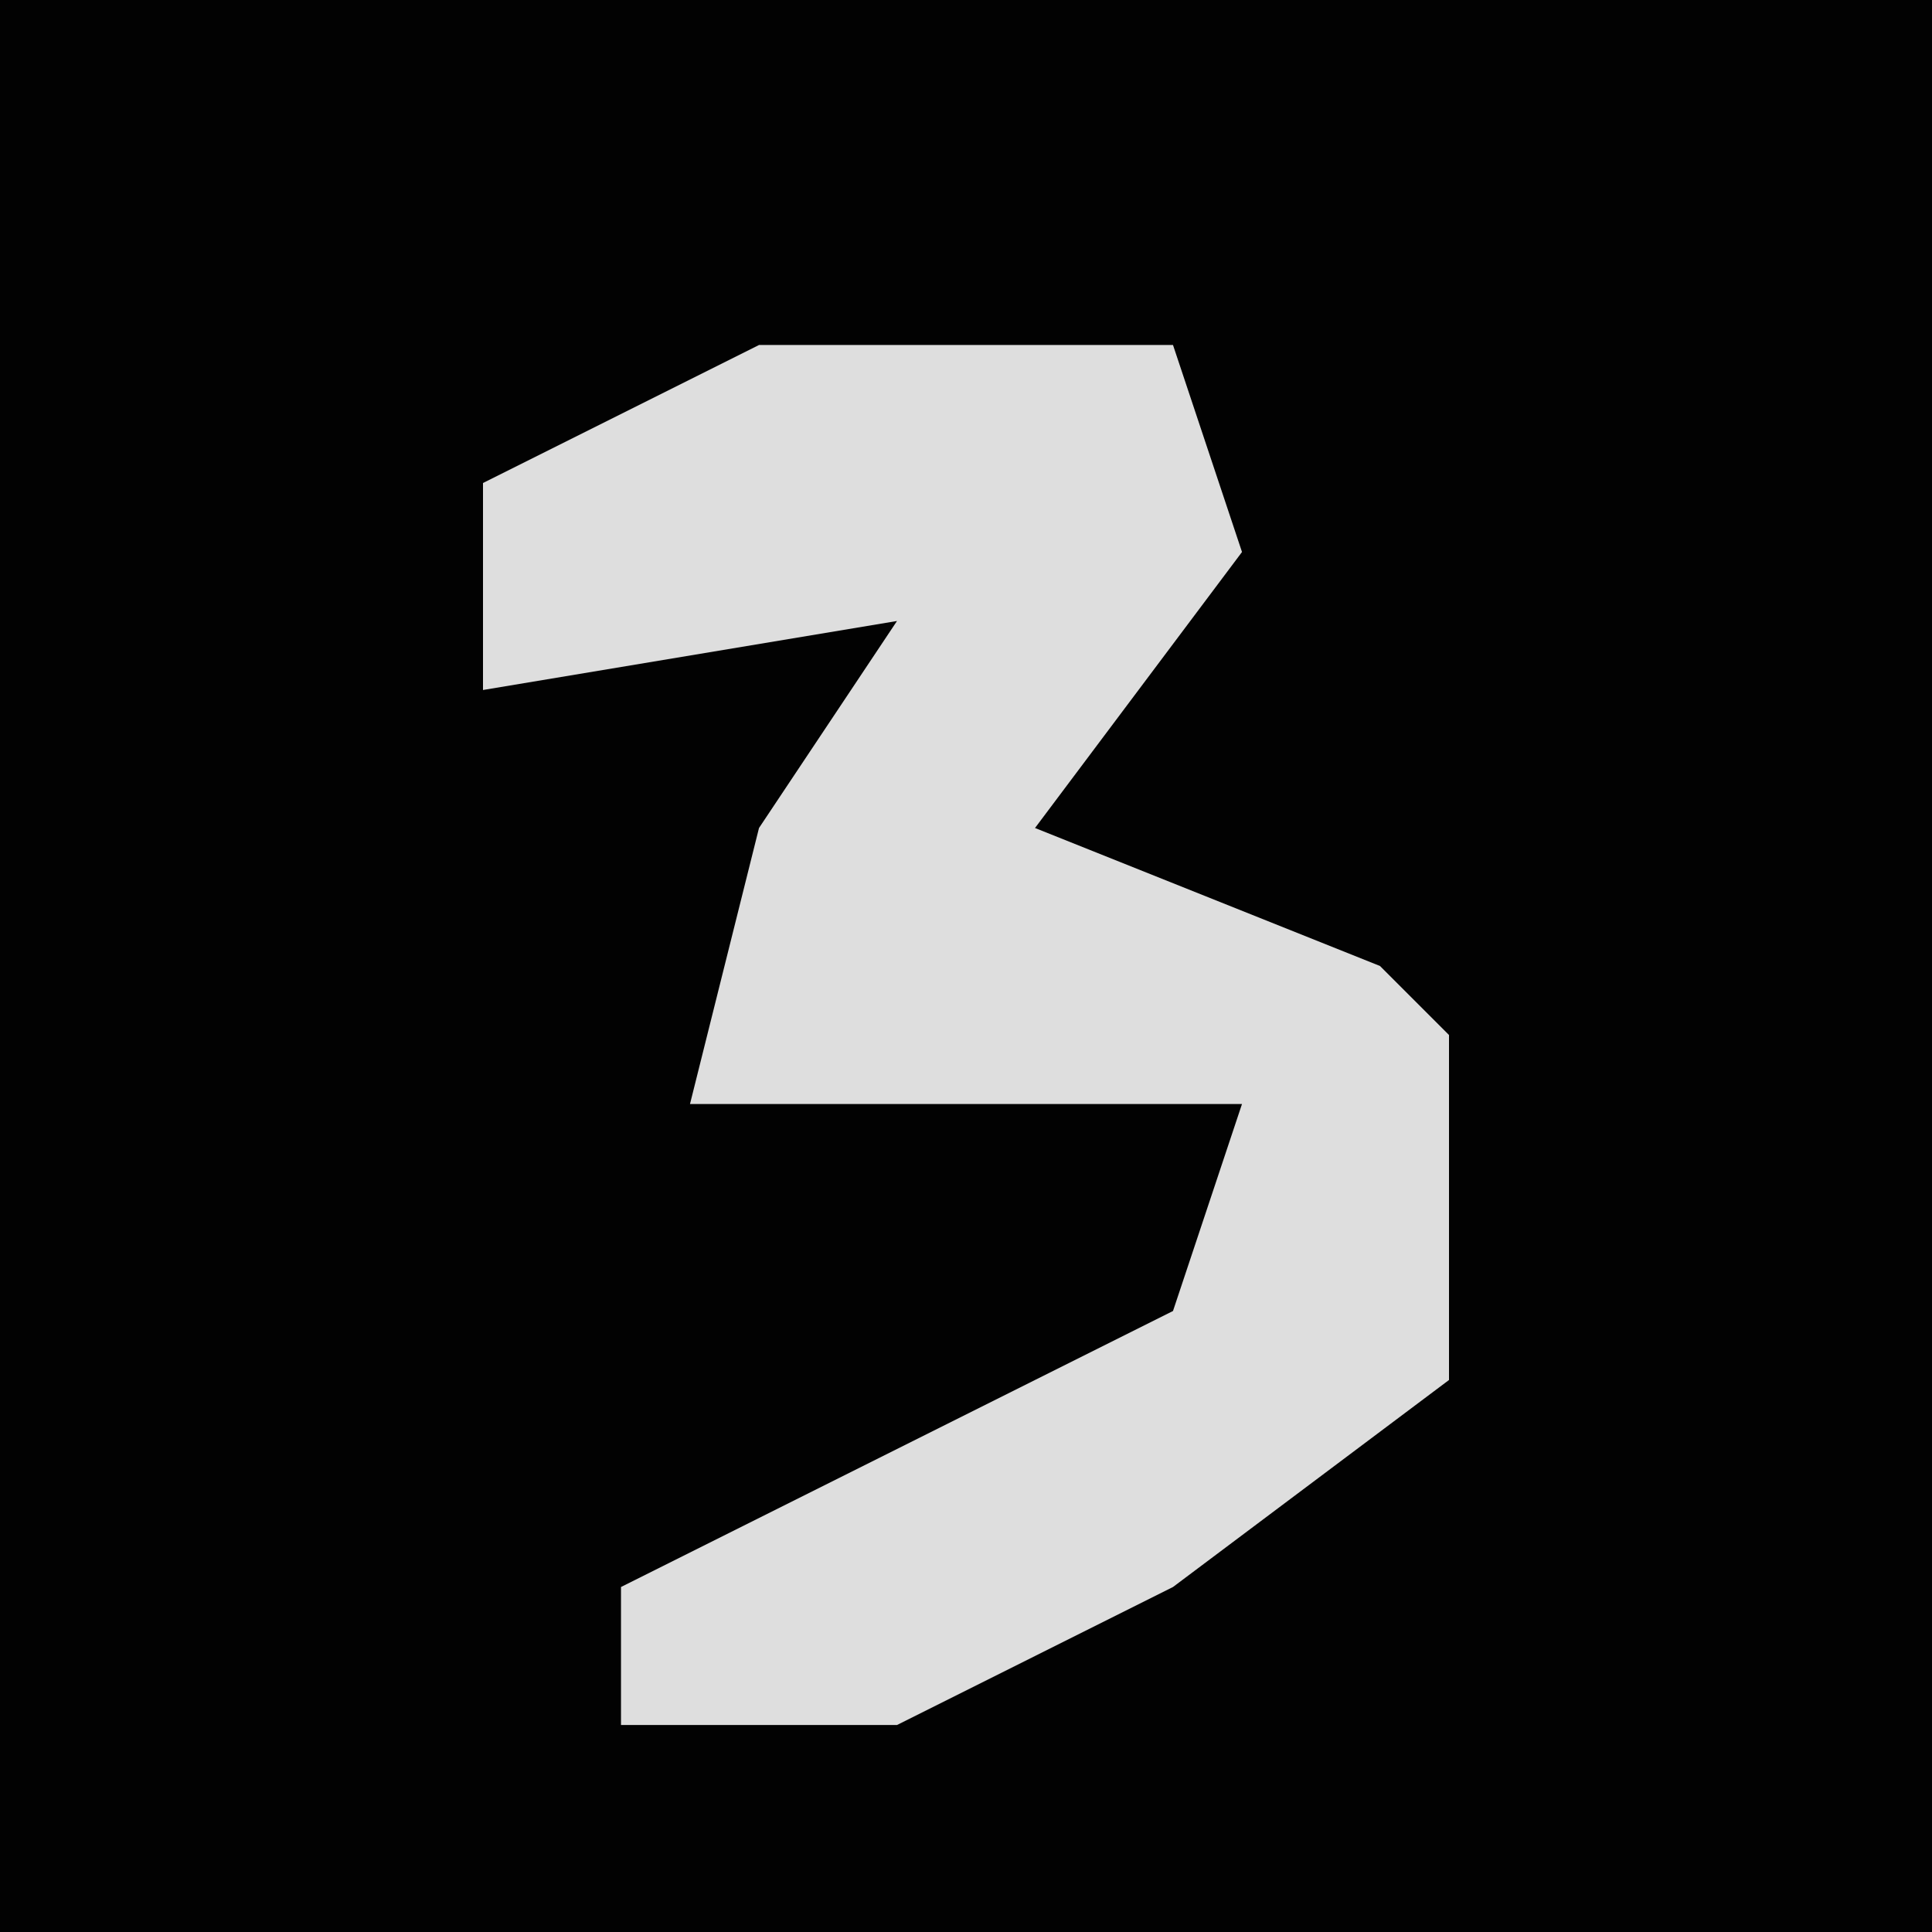 <?xml version="1.0" encoding="UTF-8"?>
<svg version="1.1" xmlns="http://www.w3.org/2000/svg" width="28" height="28">
<path d="M0,0 L28,0 L28,28 L0,28 Z " fill="#020202" transform="translate(0,0)"/>
<path d="M0,0 L6,0 L7,3 L4,7 L9,9 L10,10 L10,15 L6,18 L2,20 L-2,20 L-2,18 L6,14 L7,11 L-1,11 L0,7 L2,4 L-4,5 L-4,2 Z " fill="#DEDEDE" transform="translate(11,5)"/>
</svg>
